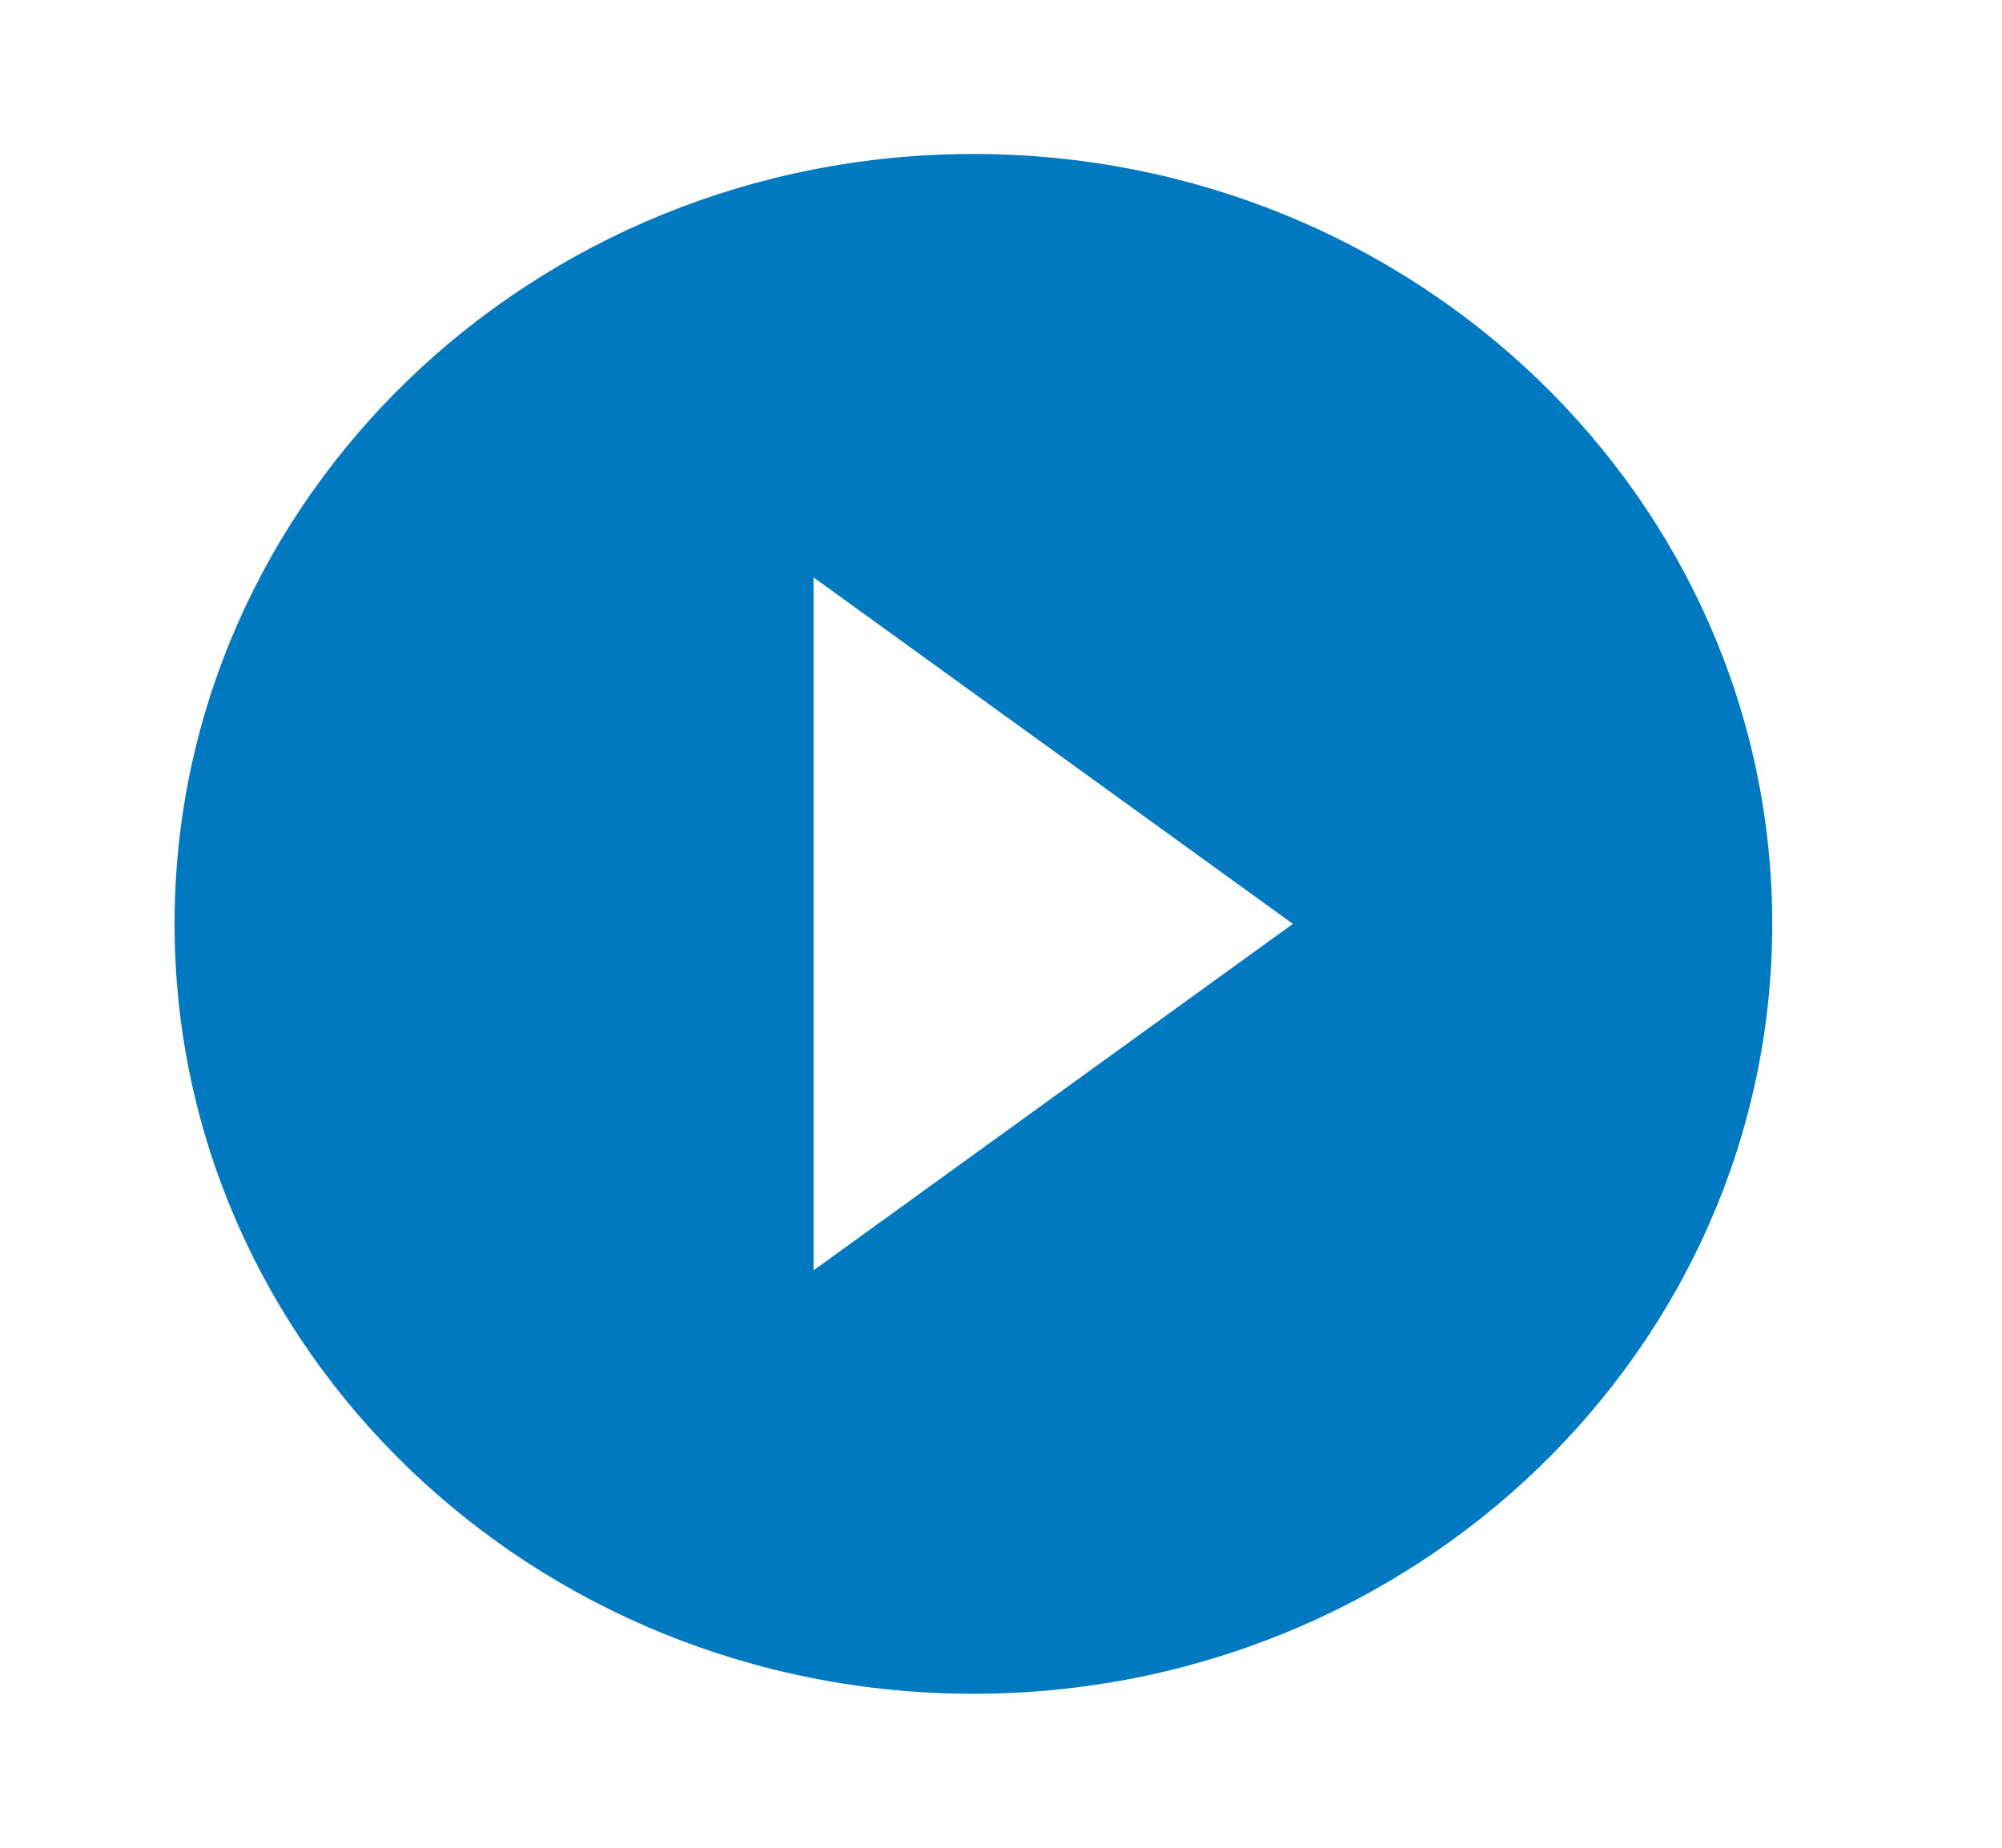 <svg width="26" height="24" viewBox="0 0 26 24" fill="none" xmlns="http://www.w3.org/2000/svg">
<g clip-path="url(#clip0_12_2357)">
<path d="M12.641 2C6.914 2 2.267 6.48 2.267 12C2.267 17.52 6.914 22 12.641 22C18.368 22 23.016 17.52 23.016 12C23.016 6.48 18.368 2 12.641 2ZM10.566 16.5V7.5L16.791 12L10.566 16.5Z" fill="#0079C1"/>
</g>
<defs>
<clipPath id="clip0_12_2357">
<rect width="24.899" height="24" fill="white" transform="translate(0.191)"/>
</clipPath>
</defs>
</svg>
